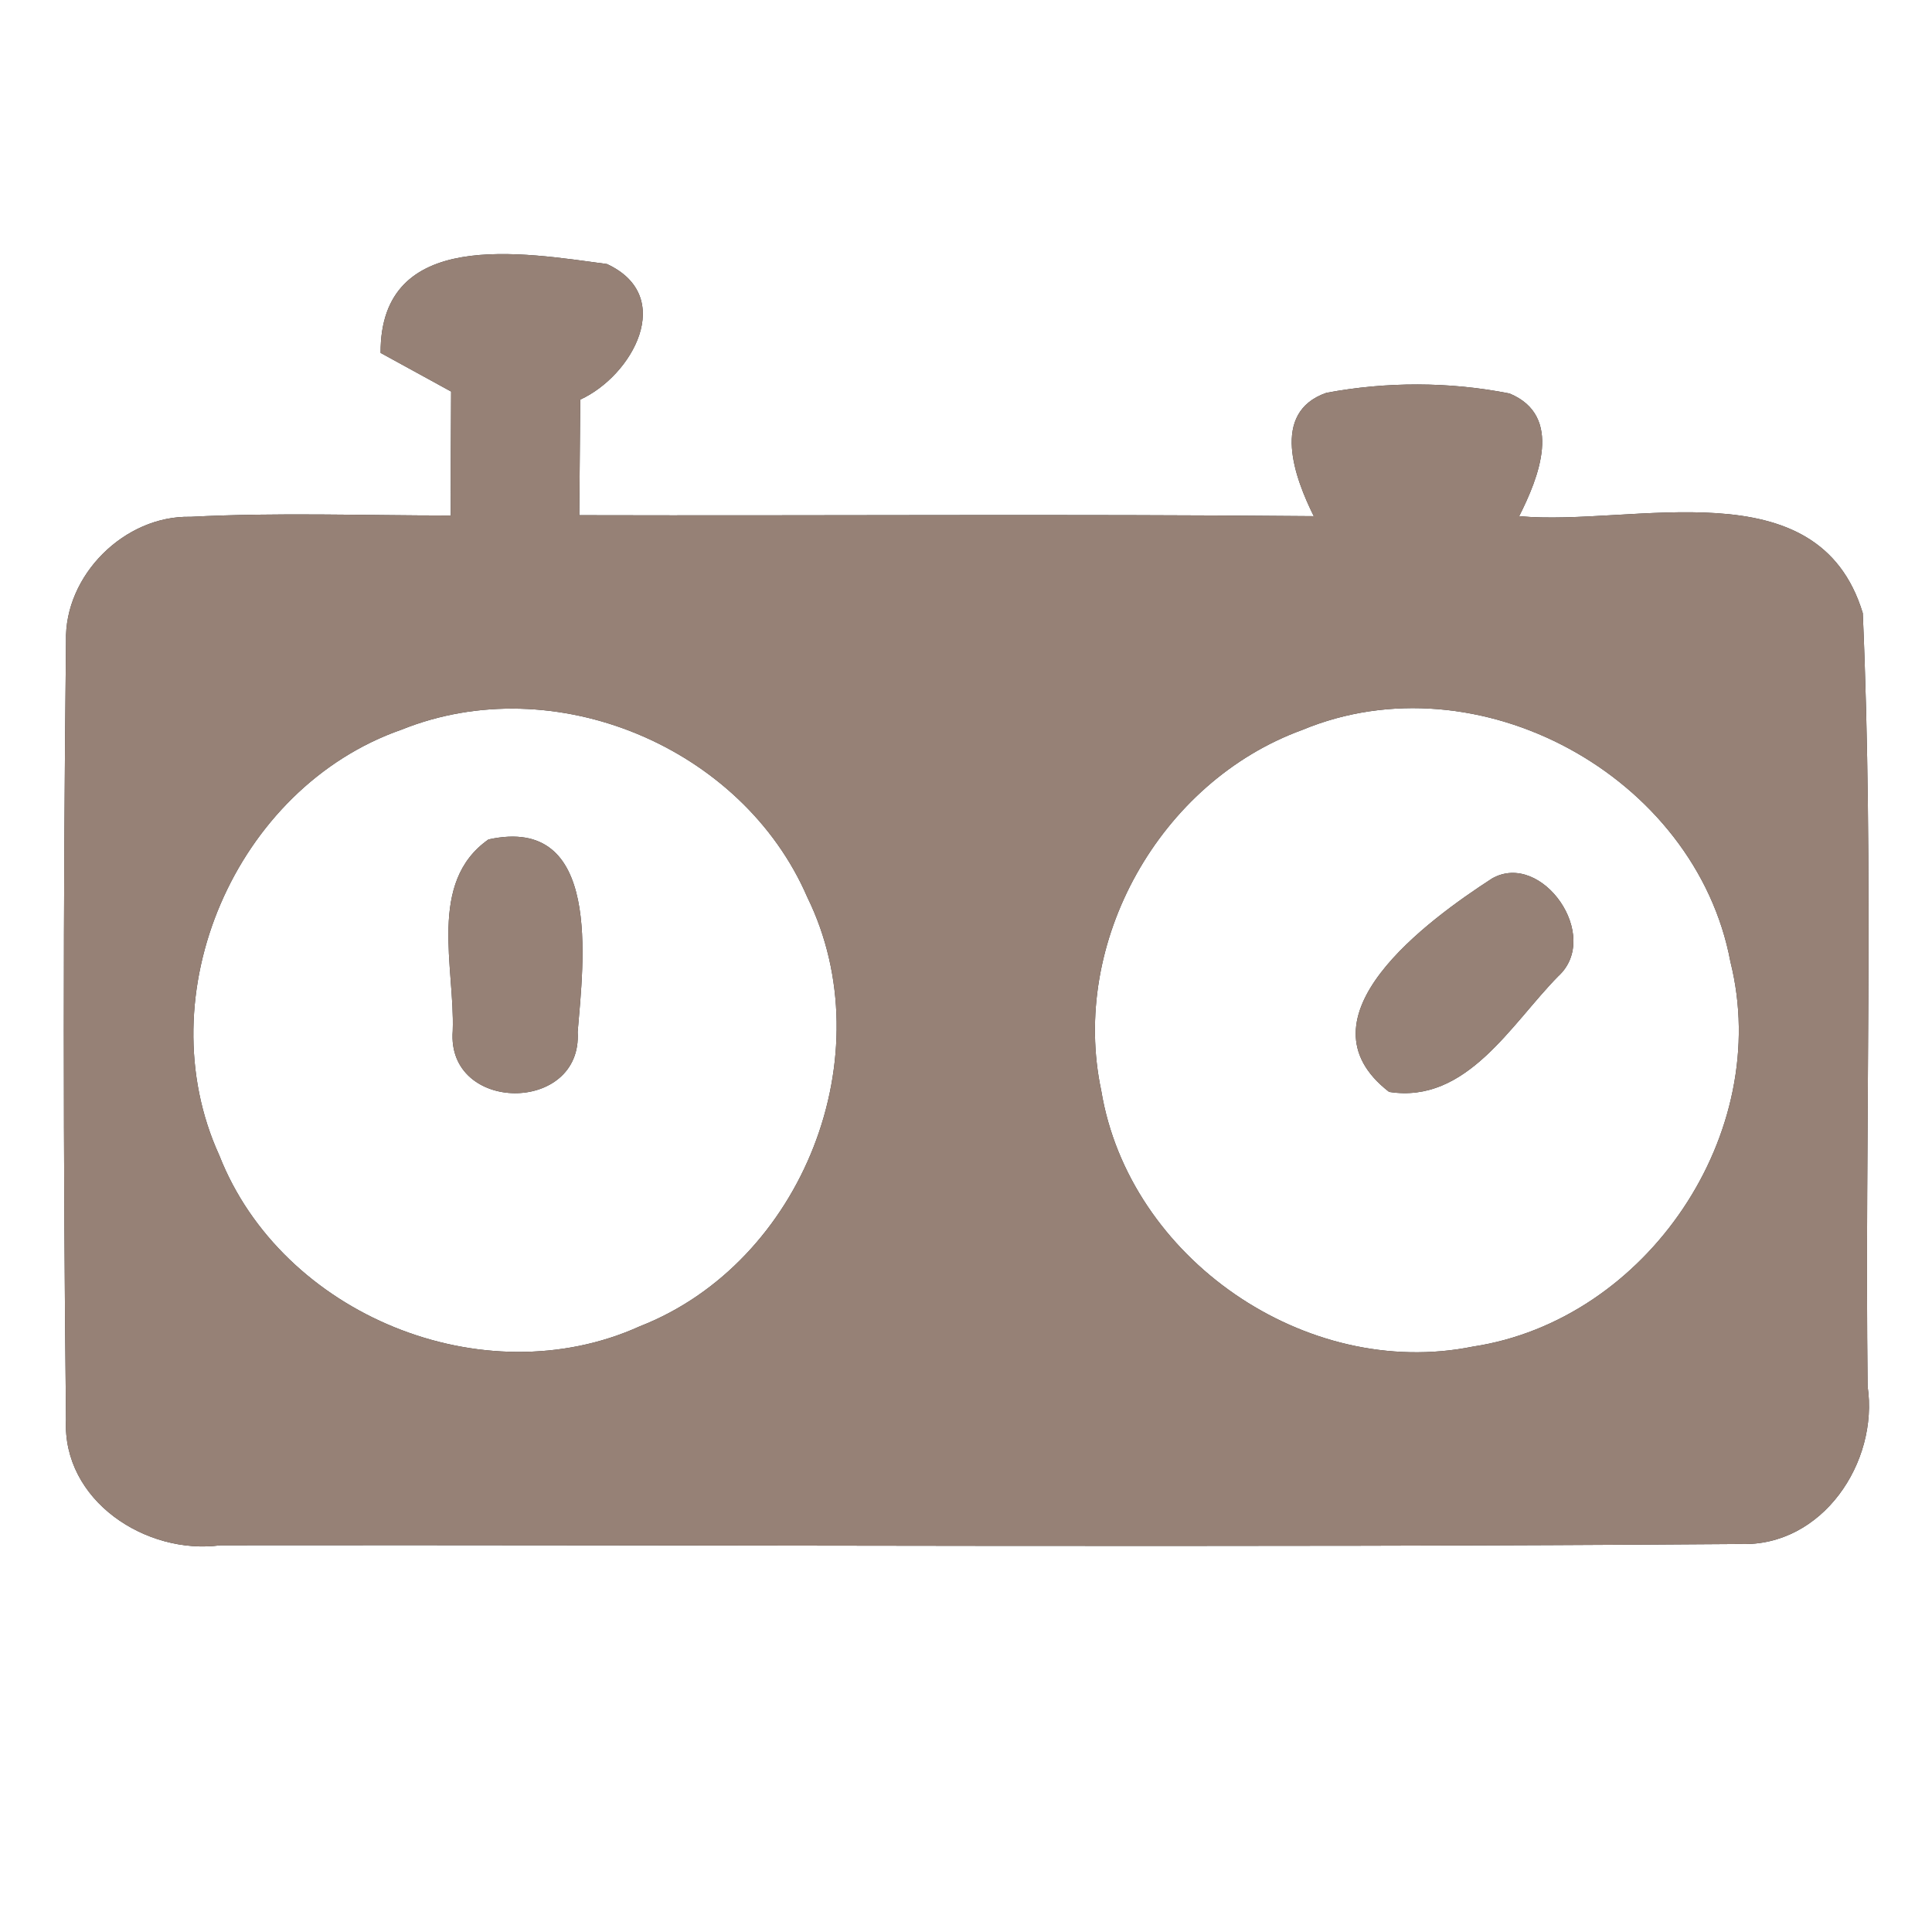 <?xml version="1.0" encoding="UTF-8" ?>
<!DOCTYPE svg PUBLIC "-//W3C//DTD SVG 1.1//EN" "http://www.w3.org/Graphics/SVG/1.1/DTD/svg11.dtd">
<svg width="60pt" height="60pt" viewBox="0 0 60 60" version="1.1" xmlns="http://www.w3.org/2000/svg">
<rect x="0" y="0" width="60" height="60" fill="#333333" stroke="none"/>
<g id="#ffffffff">
<path fill="#ffffff" opacity="1.00" d=" M 0.00 0.00 L 60.00 0.00 L 60.00 60.00 L 0.00 60.00 L 0.00 0.00 M 11.82 10.96 C 12.37 11.26 13.46 11.86 14.01 12.16 C 14.00 13.44 14.00 14.72 14.00 16.01 C 11.30 16.01 8.61 15.91 5.92 16.05 C 3.87 16.00 1.99 17.87 2.05 19.92 C 1.96 27.97 1.96 36.03 2.05 44.09 C 1.93 46.60 4.53 48.30 6.85 47.99 C 22.58 47.97 38.32 48.07 54.05 47.95 C 56.59 48.04 58.35 45.42 58.00 43.05 C 57.91 35.05 58.20 27.03 57.85 19.04 C 56.46 14.45 50.71 16.36 47.18 16.03 C 47.77 14.86 48.57 12.92 46.88 12.22 C 45.01 11.85 43.05 11.85 41.19 12.20 C 39.44 12.81 40.22 14.86 40.80 16.03 C 33.20 15.96 25.59 16.02 17.99 16.00 C 18.00 14.80 18.01 13.60 18.02 12.41 C 19.64 11.67 21.01 9.20 18.85 8.20 C 16.24 7.85 11.80 7.06 11.82 10.96 Z" />
<path fill="#ffffff" opacity="1.00" d=" M 12.47 22.66 C 17.21 20.75 23.05 23.19 25.07 27.86 C 27.47 32.75 24.93 39.21 19.87 41.19 C 15.01 43.39 8.75 40.83 6.81 35.88 C 4.53 30.89 7.31 24.46 12.47 22.66 M 15.17 26.07 C 13.27 27.40 14.13 30.05 14.06 32.01 C 13.86 34.58 18.09 34.60 17.94 32.05 C 18.12 29.87 18.71 25.29 15.17 26.07 Z" />
<path fill="#ffffff" opacity="1.00" d=" M 40.44 22.67 C 45.89 20.40 52.66 24.09 53.74 29.87 C 55.07 35.19 51.15 41.00 45.74 41.82 C 40.56 42.87 35.06 39.08 34.20 33.87 C 33.22 29.26 36.02 24.28 40.44 22.67 M 46.34 27.28 C 44.35 28.57 40.16 31.61 43.14 33.91 C 45.55 34.29 46.93 31.80 48.39 30.32 C 49.76 29.07 47.88 26.41 46.34 27.28 Z" />
</g>
<g id="#000000ff">
<path fill="#968176" opacity="1.00" d=" M 11.82 10.96 C 11.80 7.06 16.24 7.85 18.85 8.20 C 21.01 9.20 19.64 11.67 18.02 12.41 C 18.01 13.60 18.00 14.80 17.99 16.00 C 25.59 16.02 33.20 15.96 40.80 16.03 C 40.22 14.86 39.44 12.81 41.19 12.20 C 43.05 11.85 45.01 11.85 46.88 12.22 C 48.57 12.92 47.77 14.86 47.18 16.03 C 50.71 16.36 56.46 14.45 57.85 19.04 C 58.20 27.03 57.91 35.05 58.00 43.05 C 58.35 45.42 56.59 48.04 54.05 47.95 C 38.32 48.07 22.58 47.97 6.85 47.99 C 4.53 48.30 1.93 46.60 2.05 44.09 C 1.96 36.03 1.96 27.97 2.05 19.92 C 1.99 17.87 3.87 16.00 5.92 16.05 C 8.61 15.91 11.30 16.01 14.00 16.01 C 14.00 14.72 14.00 13.44 14.01 12.16 C 13.46 11.86 12.37 11.26 11.82 10.96 M 12.47 22.66 C 7.31 24.46 4.53 30.89 6.81 35.88 C 8.75 40.83 15.01 43.39 19.87 41.19 C 24.93 39.21 27.47 32.75 25.07 27.86 C 23.05 23.19 17.21 20.75 12.47 22.66 M 40.44 22.67 C 36.02 24.28 33.22 29.26 34.20 33.87 C 35.06 39.08 40.56 42.87 45.74 41.82 C 51.15 41.00 55.07 35.19 53.74 29.87 C 52.66 24.09 45.89 20.40 40.44 22.67 Z" />
<path fill="#968176" opacity="1.00" d=" M 15.17 26.07 C 18.71 25.29 18.12 29.87 17.94 32.05 C 18.09 34.60 13.86 34.58 14.06 32.01 C 14.13 30.05 13.27 27.40 15.17 26.07 Z" />
<path fill="#968176" opacity="1.00" d=" M 46.34 27.28 C 47.88 26.41 49.76 29.07 48.39 30.32 C 46.93 31.80 45.55 34.29 43.14 33.91 C 40.16 31.61 44.35 28.57 46.34 27.28 Z" />
</g>
</svg>
